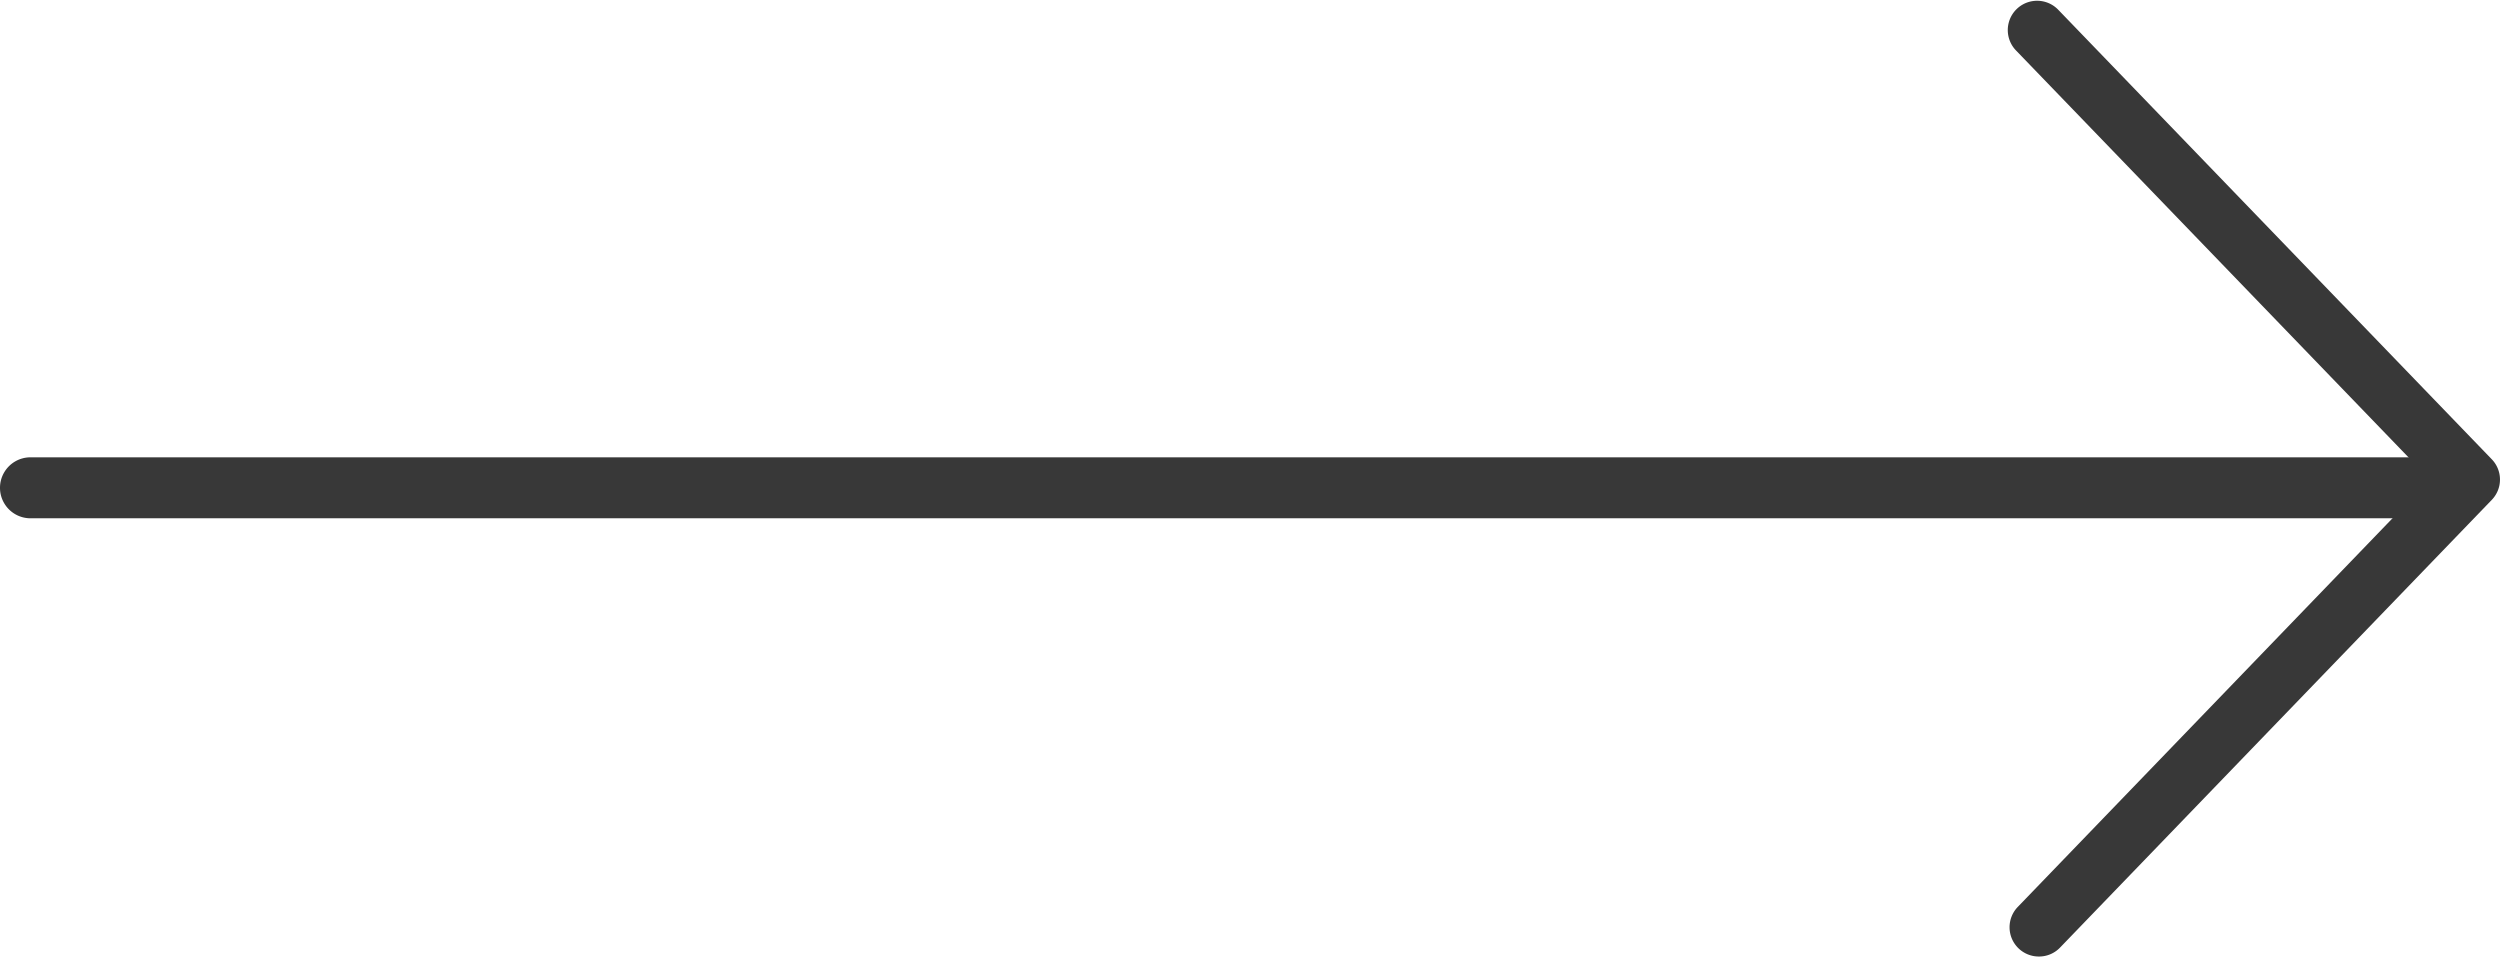 <svg width="41" height="16" fill="none" xmlns="http://www.w3.org/2000/svg"><path d="M33.439 15.687a.477.477 0 00.346-.147l7.08-7.342a.479.479 0 000-.666L33.755.16a.48.48 0 10-.693.667l6.788 7.037-6.757 7.008a.48.48 0 00.346.815z" fill="#383838"/><path d="M40 8a.5.5 0 00-.5-.5H.5a.5.5 0 000 1h39A.5.5 0 0040 8z" fill="#383838"/></svg>